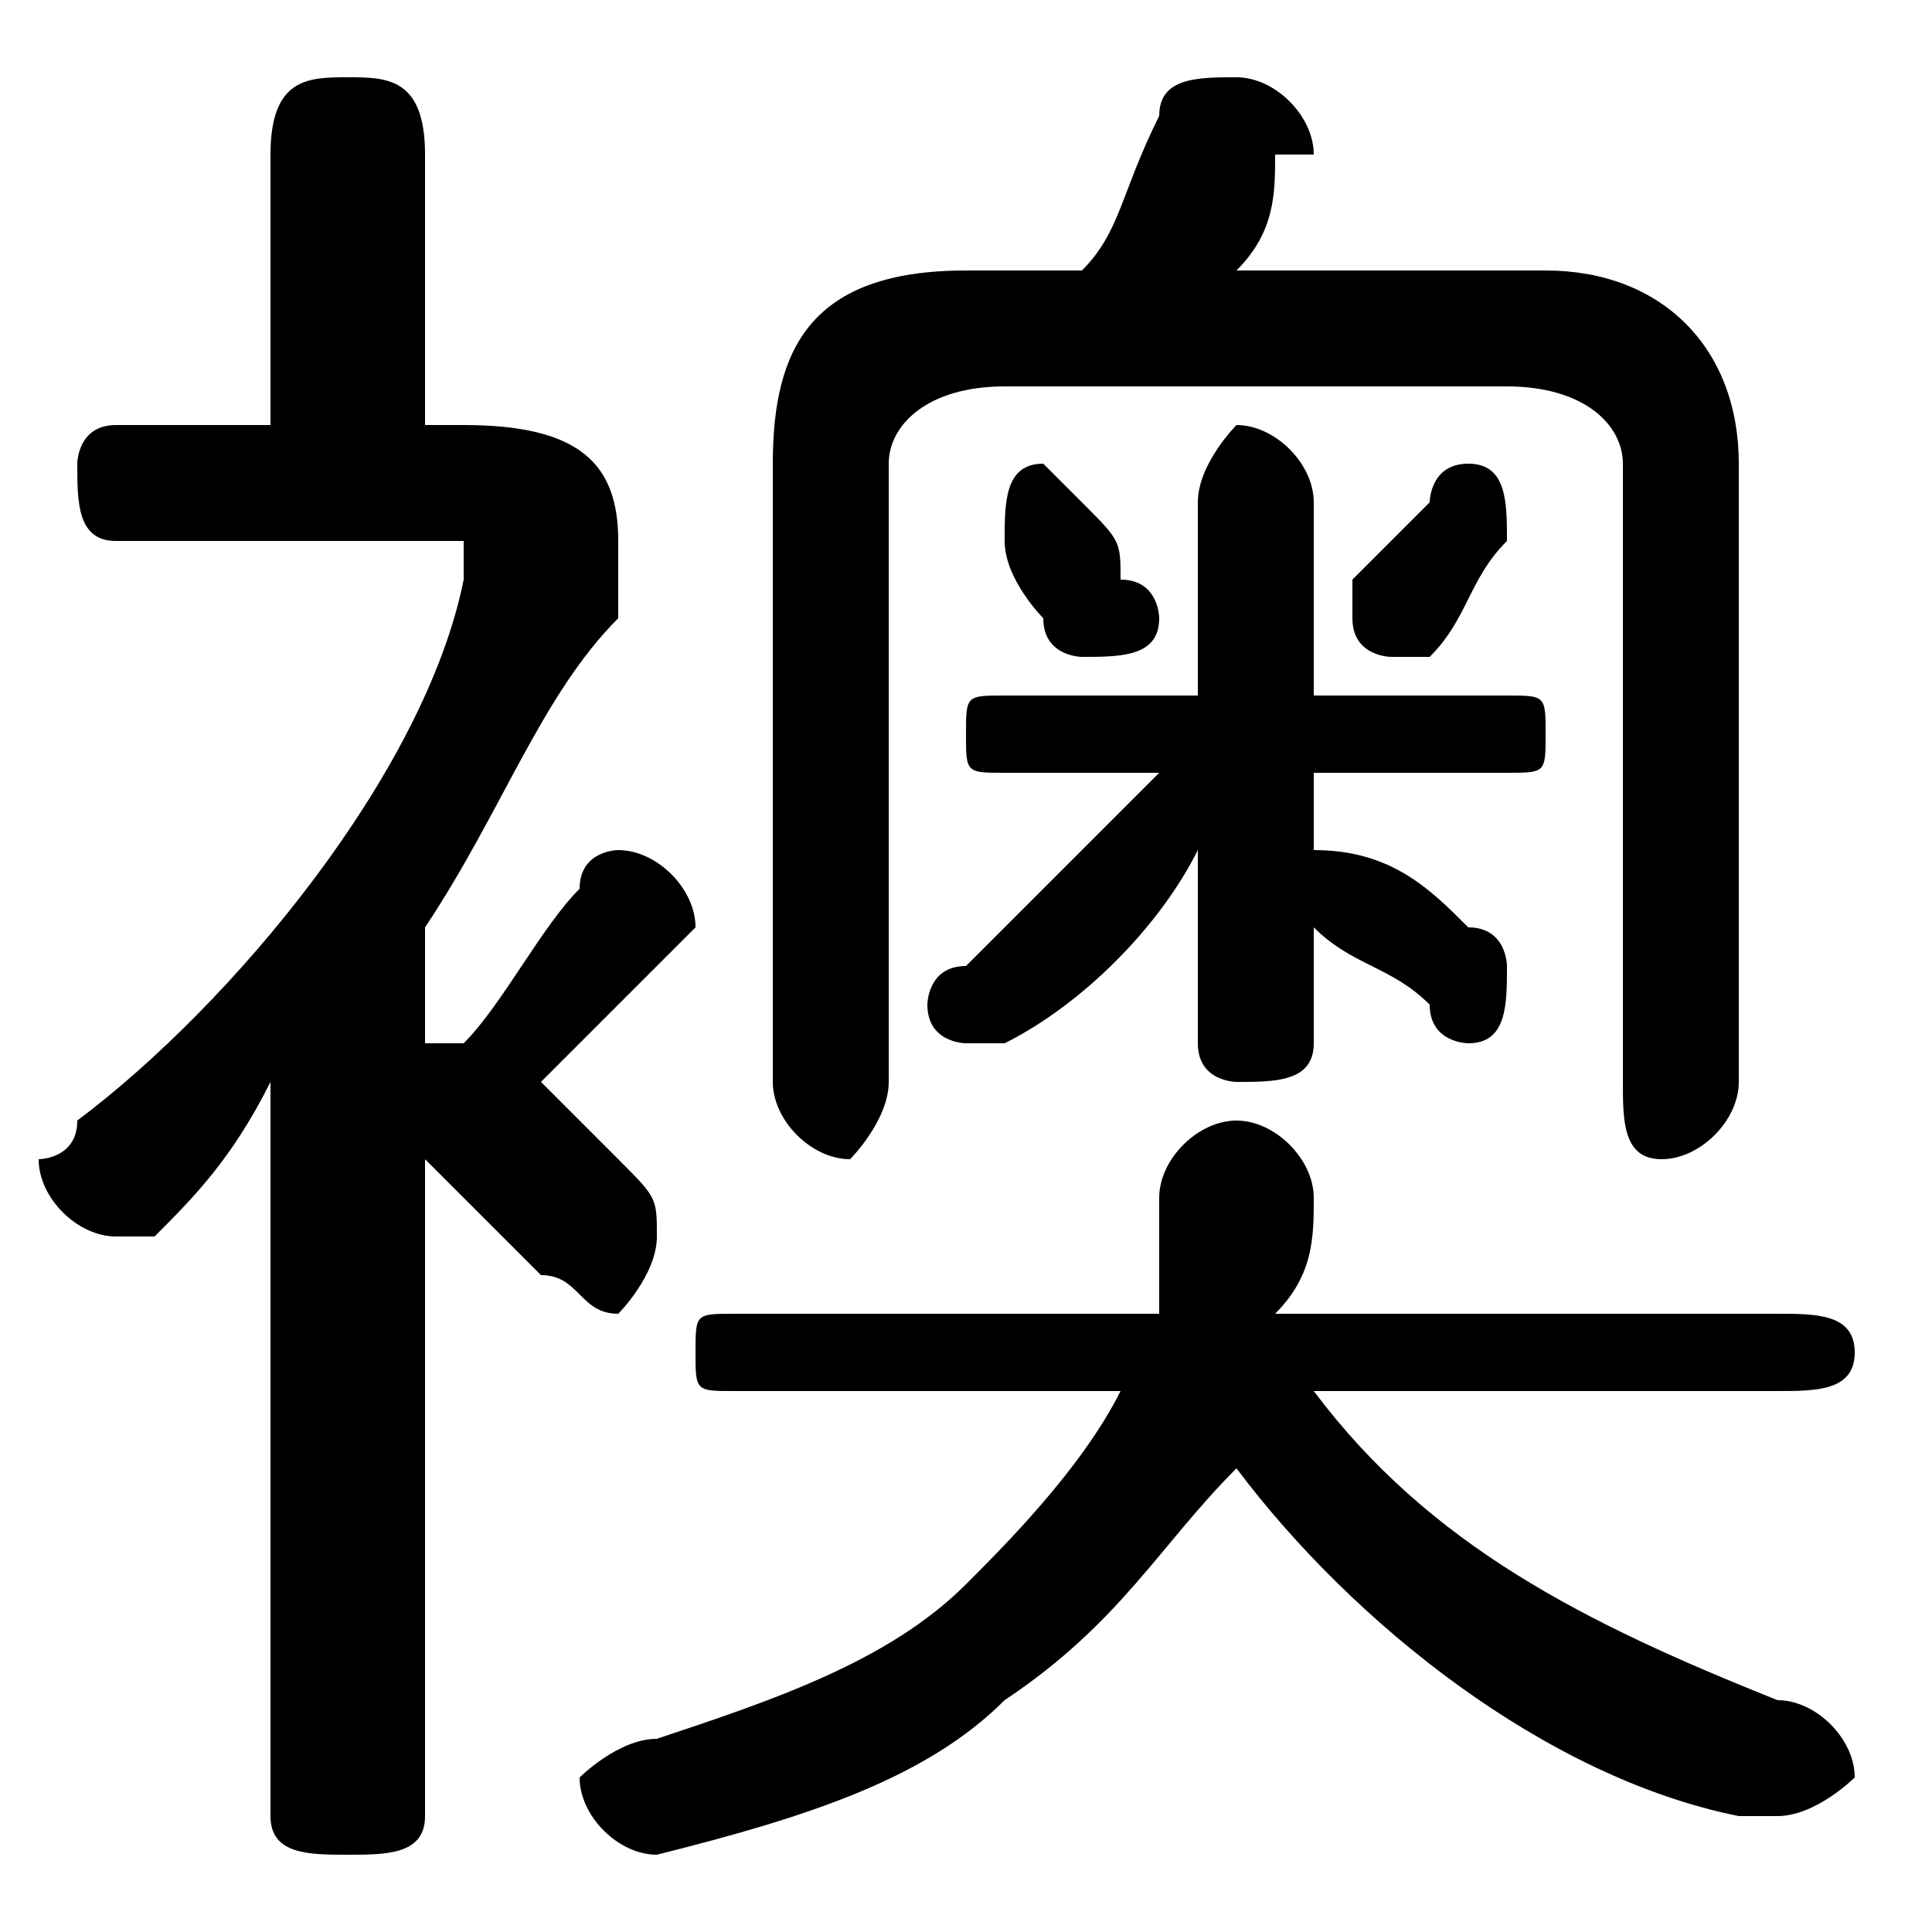 <svg xmlns="http://www.w3.org/2000/svg" viewBox="0 -44.0 50.0 50.0">
    <rect x="0" y="-44.0" width="50.0" height="50.0" fill="#808080" stroke="none"/>
    <g transform="scale(1, -1)">
        <!-- ボディの枠 -->
        <rect x="0" y="-6.0" width="50.0" height="50.0"
            stroke="white" fill="white"/>
        <!-- グリフ座標系の原点 -->
        <circle cx="0" cy="0" r="5" fill="white"/>
        <!-- グリフのアウトライン -->
        <g style="fill:black;stroke:#000000;stroke-width:0;stroke-linecap:round;stroke-linejoin:round;">
        <path d="M 32.0 37.0 C 33.0 38.0 33.0 39.0 33.0 40.0 C 34.0 40.0 34.0 40.0 34.0 40.0 C 34.0 41.0 33.0 42.0 32.0 42.0 C 31.0 42.0 30.0 42.0 30.0 41.0 C 29.0 39.0 29.0 38.0 28.0 37.0 L 25.0 37.0 C 21.0 37.0 20.0 35.0 20.0 32.0 L 20.0 16.0 C 20.0 15.0 21.0 14.0 22.0 14.0 C 22.0 14.0 23.0 15.0 23.0 16.0 L 23.0 32.0 C 23.0 33.0 24.0 34.0 26.0 34.0 L 39.0 34.0 C 41.0 34.0 42.0 33.0 42.0 32.0 L 42.0 16.0 C 42.0 15.0 42.0 14.0 43.0 14.0 C 44.0 14.0 45.0 15.0 45.0 16.0 L 45.0 32.0 C 45.0 35.0 43.0 37.0 40.0 37.0 Z M 30.0 24.0 C 28.0 22.0 26.0 20.0 25.0 19.0 C 24.0 19.0 24.0 18.0 24.0 18.0 C 24.0 17.0 25.0 17.0 25.0 17.0 C 26.0 17.0 26.0 17.0 26.0 17.0 C 28.0 18.0 30.0 20.0 31.0 22.0 L 31.0 19.0 L 31.0 17.0 C 31.0 16.0 32.0 16.0 32.0 16.0 C 33.0 16.0 34.0 16.0 34.0 17.0 L 34.0 20.0 C 35.0 19.0 36.0 19.0 37.0 18.0 C 37.0 17.0 38.0 17.0 38.0 17.0 C 39.0 17.0 39.0 18.0 39.0 19.0 C 39.0 19.0 39.0 20.0 38.0 20.0 C 37.0 21.0 36.0 22.0 34.0 22.0 L 34.0 24.0 L 39.0 24.0 C 40.0 24.0 40.0 24.0 40.0 25.0 C 40.0 26.0 40.0 26.0 39.0 26.0 L 34.0 26.0 L 34.0 31.0 C 34.0 32.0 33.0 33.0 32.0 33.0 C 32.0 33.0 31.0 32.0 31.0 31.0 L 31.0 26.0 L 26.0 26.0 C 25.0 26.0 25.0 26.0 25.0 25.0 C 25.0 24.0 25.0 24.0 26.0 24.0 Z M 46.0 8.0 C 47.0 8.0 48.0 8.0 48.0 9.0 C 48.0 10.0 47.0 10.0 46.0 10.0 L 33.0 10.0 C 34.0 11.0 34.0 12.0 34.0 13.0 C 34.0 14.0 33.0 15.0 32.0 15.0 C 31.0 15.0 30.0 14.0 30.0 13.0 C 30.0 12.0 30.0 11.0 30.0 10.0 L 19.0 10.0 C 18.0 10.0 18.0 10.0 18.0 9.0 C 18.0 8.0 18.0 8.0 19.0 8.0 L 29.0 8.0 C 28.0 6.0 26.0 4.0 25.0 3.0 C 23.0 1.0 20.0 0.0 17.0 -1.0 C 16.0 -1.0 15.0 -2.0 15.0 -2.0 C 15.0 -3.0 16.0 -4.0 17.0 -4.0 C 21.0 -3.0 24.0 -2.0 26.0 0.0 C 29.0 2.0 30.0 4.0 32.0 6.0 C 35.0 2.0 40.0 -2.0 45.0 -3.0 C 46.0 -3.0 46.0 -3.0 46.0 -3.0 C 47.0 -3.0 48.0 -2.0 48.0 -2.0 C 48.0 -1.0 47.0 -0.0 46.0 0.0 C 41.0 2.0 37.0 4.0 34.0 8.0 Z M 11.0 20.0 C 13.0 23.0 14.0 26.0 16.0 28.0 C 16.0 29.0 16.0 30.0 16.0 30.0 C 16.0 32.0 15.0 33.0 12.0 33.0 L 11.0 33.0 L 11.0 40.0 C 11.0 42.0 10.0 42.0 9.0 42.0 C 8.0 42.0 7.0 42.0 7.0 40.0 L 7.0 33.0 L 3.0 33.0 C 2.0 33.0 2.0 32.0 2.0 32.0 C 2.0 31.0 2.0 30.0 3.0 30.0 L 11.0 30.0 C 12.0 30.0 12.0 30.0 12.0 30.0 C 12.0 30.0 12.0 29.0 12.0 29.0 C 11.0 24.0 6.0 18.0 2.0 15.0 C 2.0 14.0 1.0 14.0 1.0 14.0 C 1.0 13.0 2.0 12.0 3.0 12.0 C 3.0 12.0 4.0 12.0 4.0 12.0 C 5.0 13.0 6.0 14.0 7.0 16.0 L 7.0 -3.0 C 7.0 -4.0 8.0 -4.0 9.0 -4.0 C 10.0 -4.0 11.0 -4.0 11.0 -3.0 L 11.0 14.0 C 12.0 13.0 13.0 12.0 14.0 11.0 C 15.0 11.0 15.0 10.0 16.0 10.0 C 16.0 10.0 17.0 11.0 17.0 12.0 C 17.0 13.0 17.0 13.0 16.0 14.0 C 16.0 14.0 15.0 15.0 14.0 16.0 C 15.0 17.0 16.0 18.0 17.0 19.0 C 18.0 20.0 18.0 20.0 18.0 20.0 C 18.0 21.0 17.0 22.0 16.0 22.0 C 16.0 22.0 15.0 22.0 15.0 21.0 C 14.0 20.0 13.0 18.0 12.0 17.0 C 11.0 17.0 11.0 17.0 11.0 17.0 Z M 37.0 31.0 C 36.0 30.0 36.0 30.0 35.0 29.0 C 35.0 28.0 35.0 28.0 35.0 28.0 C 35.0 27.0 36.0 27.0 36.0 27.0 C 37.0 27.0 37.0 27.0 37.0 27.0 C 38.0 28.0 38.0 29.0 39.0 30.0 C 39.0 30.0 39.0 30.0 39.0 30.0 C 39.0 31.0 39.0 32.0 38.0 32.0 C 37.0 32.0 37.0 31.0 37.0 31.0 Z M 26.0 30.0 C 26.0 29.0 27.0 28.0 27.0 28.0 C 27.0 27.0 28.0 27.0 28.0 27.0 C 29.0 27.0 30.0 27.0 30.0 28.0 C 30.0 28.0 30.0 29.0 29.0 29.0 C 29.0 30.0 29.0 30.0 28.0 31.0 C 28.0 31.0 27.0 32.0 27.0 32.0 C 26.0 32.0 26.0 31.0 26.0 30.0 C 26.0 30.0 26.0 30.0 26.0 30.0 Z"/>
    </g>
    </g>
</svg>
